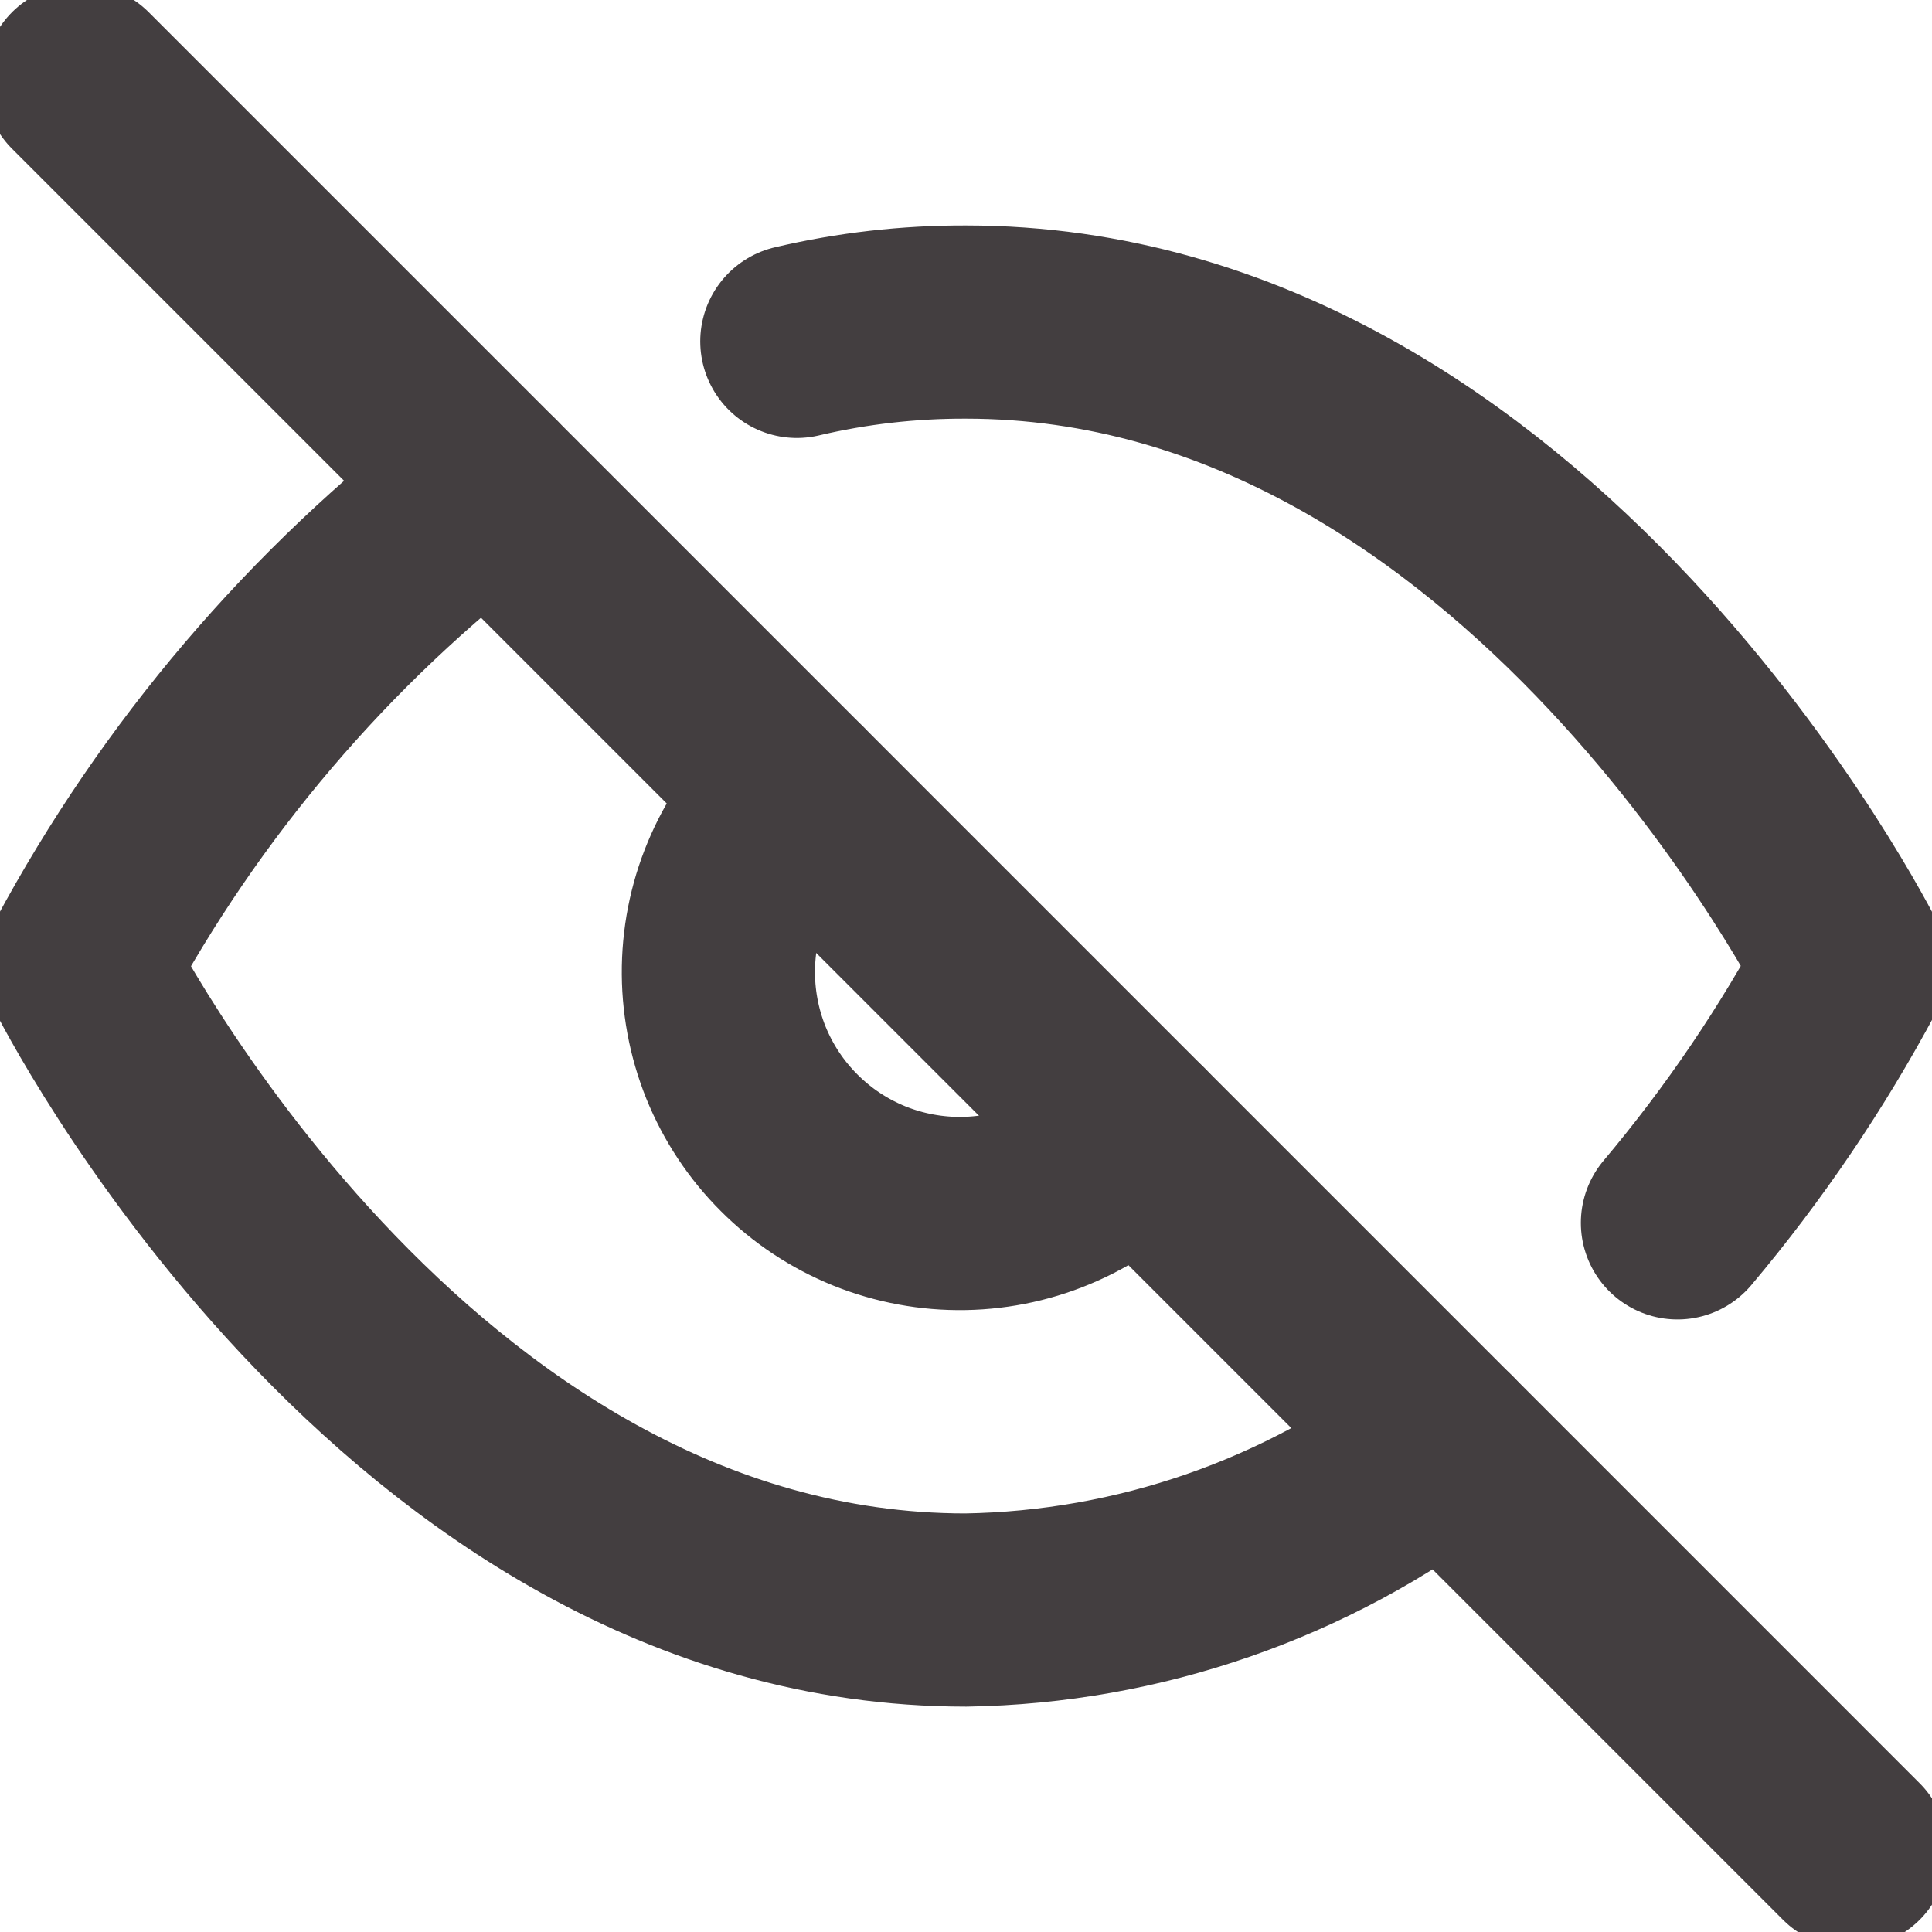 <svg width="20" height="20" viewBox="0 0 20 20" fill="none" xmlns="http://www.w3.org/2000/svg">
<g id="eye-off 1" clip-path="url(#clip0_944_2188)">
<path id="Vector" d="M14.949 14.95C13.524 16.036 11.79 16.638 9.999 16.667C4.165 16.667 0.832 10 0.832 10C1.869 8.068 3.306 6.381 5.049 5.05M8.249 3.534C8.822 3.399 9.41 3.332 9.999 3.334C15.832 3.334 19.165 10 19.165 10C18.66 10.947 18.056 11.838 17.365 12.659M11.765 11.767C11.537 12.012 11.261 12.21 10.954 12.346C10.647 12.483 10.316 12.556 9.98 12.562C9.645 12.568 9.311 12.506 9 12.381C8.689 12.255 8.406 12.068 8.169 11.83C7.931 11.593 7.744 11.31 7.618 10.999C7.493 10.688 7.431 10.354 7.437 10.018C7.443 9.683 7.516 9.352 7.653 9.045C7.789 8.738 7.986 8.462 8.232 8.234" stroke="#433E40" stroke-width="2" stroke-linecap="round" stroke-linejoin="round"/>
<path id="Vector_2" d="M0.832 0.833L19.165 19.167" stroke="#433E40" stroke-width="2" stroke-linecap="round" stroke-linejoin="round"/>
</g>
<defs>
<clipPath id="clip0_944_2188">
<rect width="20" height="20" fill="white"/>
</clipPath>
</defs>
</svg>
